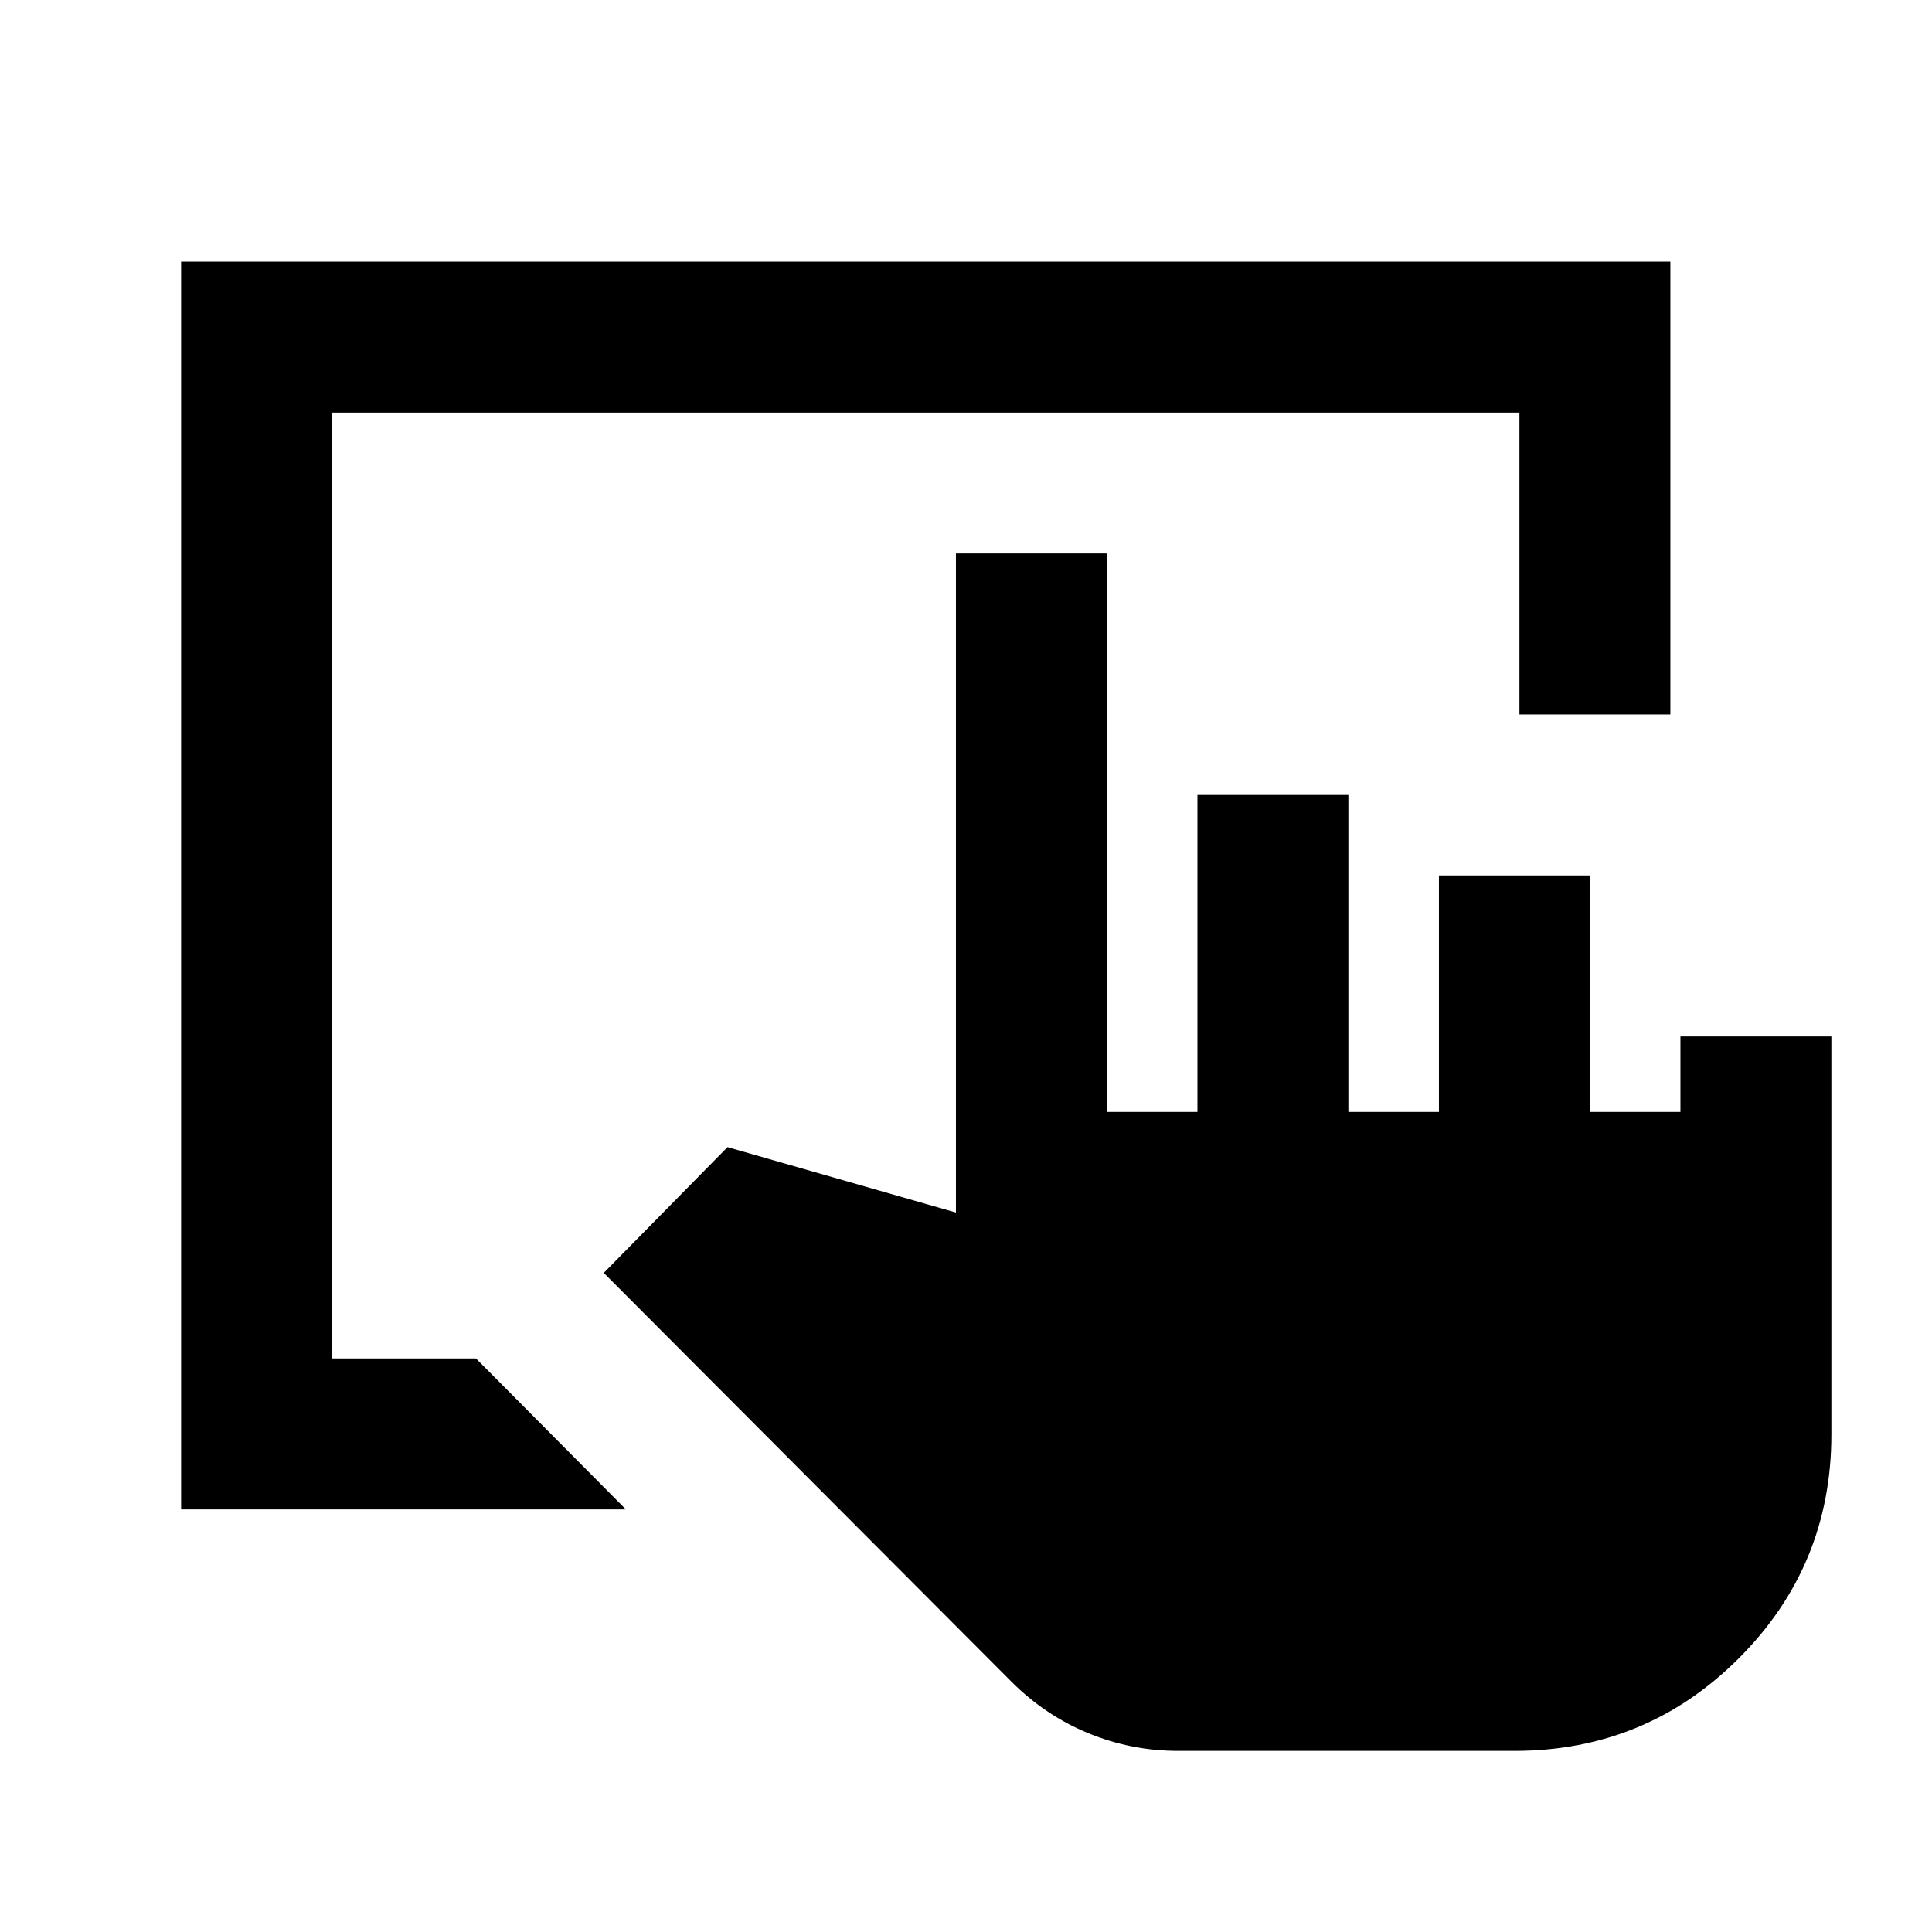 <svg xmlns="http://www.w3.org/2000/svg" height="24" viewBox="0 -960 960 960" width="24"><path d="M90-210v-620h740v225h-75v-150H165v470h71.5l74.5 75H90ZM752.5-90h-167q-23.294 0-44.647-8.75-21.353-8.75-38.238-25.597L300-327.5l61.5-62.5L475-357.5V-685h75v277.5h45V-565h75v157.5h45V-525h75v117.5h45V-445h75v197.744Q910-182 864-136T752.5-90Z"/></svg>